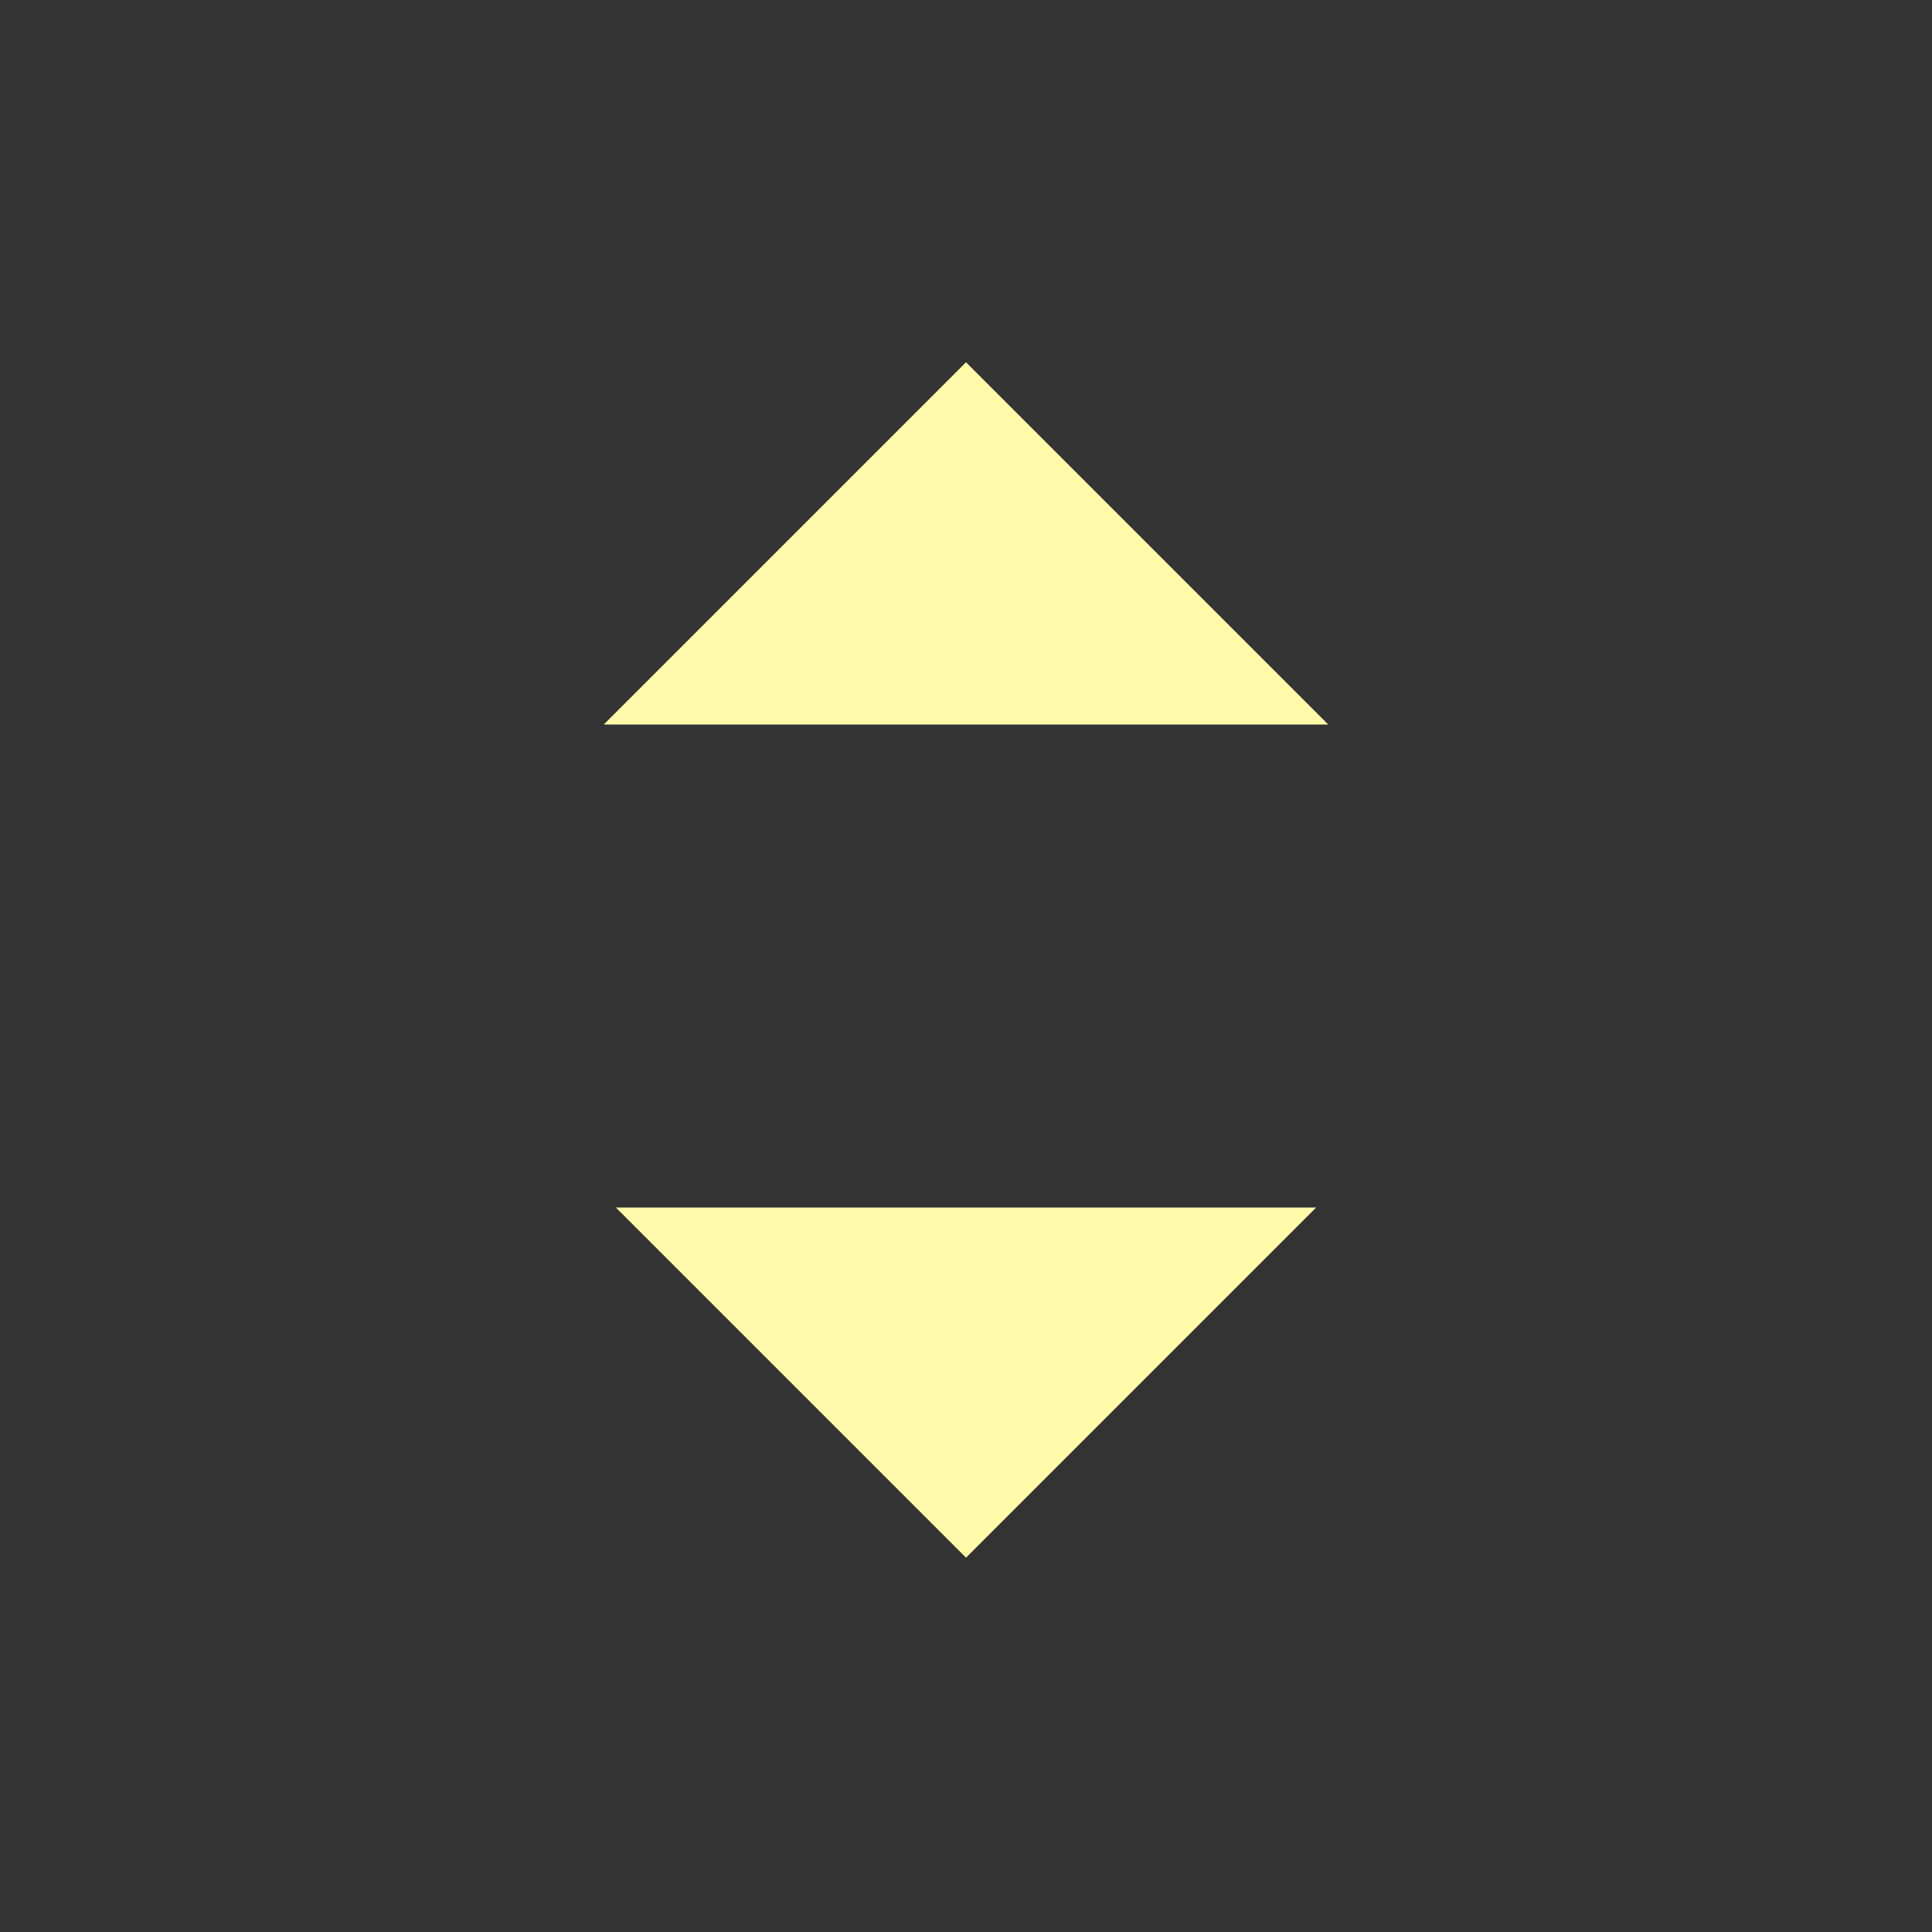 <svg width="16" height="16" viewBox="0 0 16 16" xmlns="http://www.w3.org/2000/svg"><rect x="0" y="0" width="16" height="16" fill="#333333" stroke="none"/><title>Icons Micro/Select Arrows</title><path d="M11 6L8 3 5 6h6zm-.1 4L8 12.9 5.1 10h5.8z" fill="#fffaaa" fill-rule="evenodd"/></svg>
